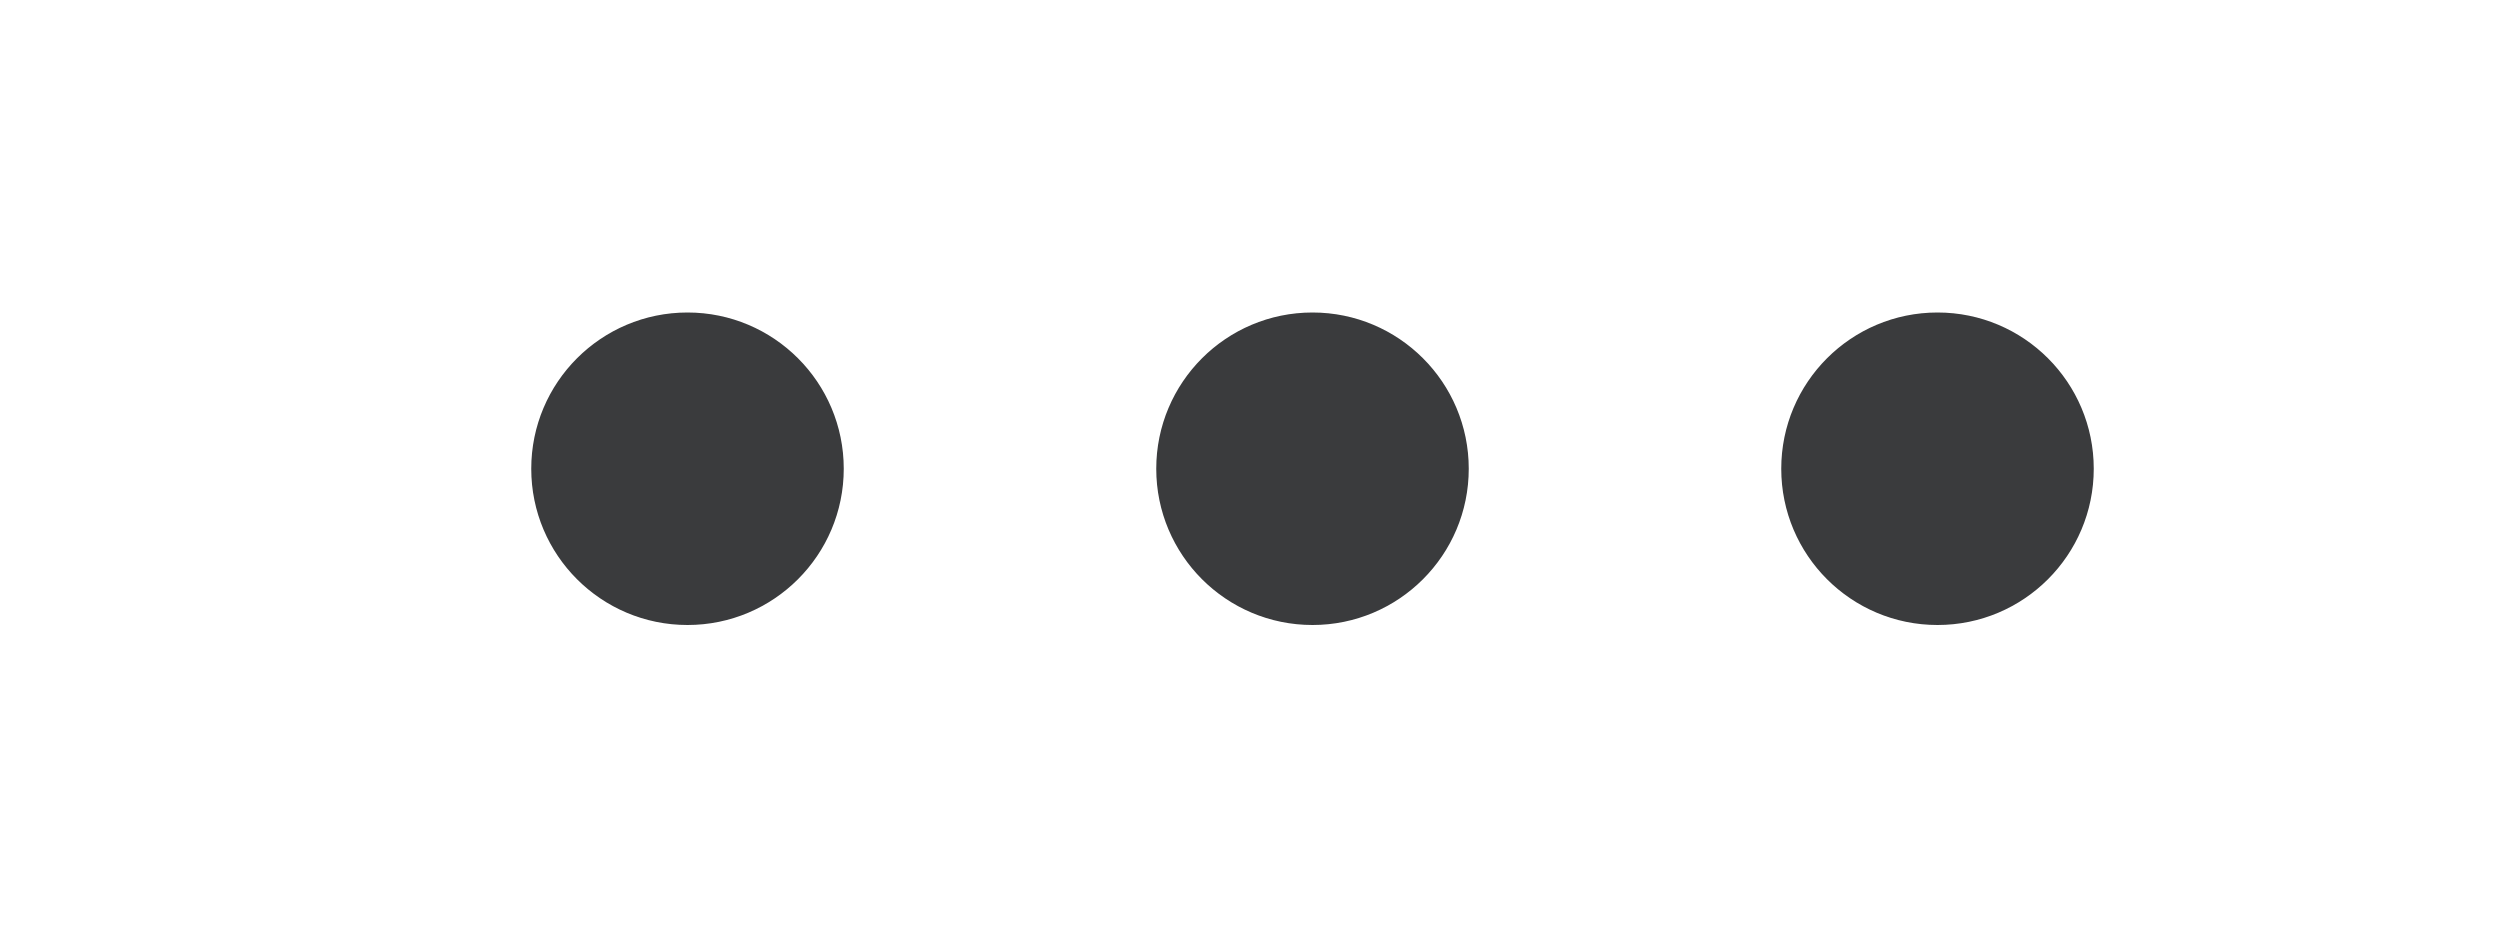 <svg width="80" height="30" viewBox="0 0 80 30" fill="none" xmlns="http://www.w3.org/2000/svg">
<circle cx="22" cy="15" r="4.5" fill="#3A3B3D" stroke="#3A3B3D"/>
<circle cx="42" cy="15" r="4.5" fill="#3A3B3D" stroke="#3A3B3D"/>
<circle cx="62" cy="15" r="4.5" fill="#3A3B3D" stroke="#3A3B3D"/>
</svg>

